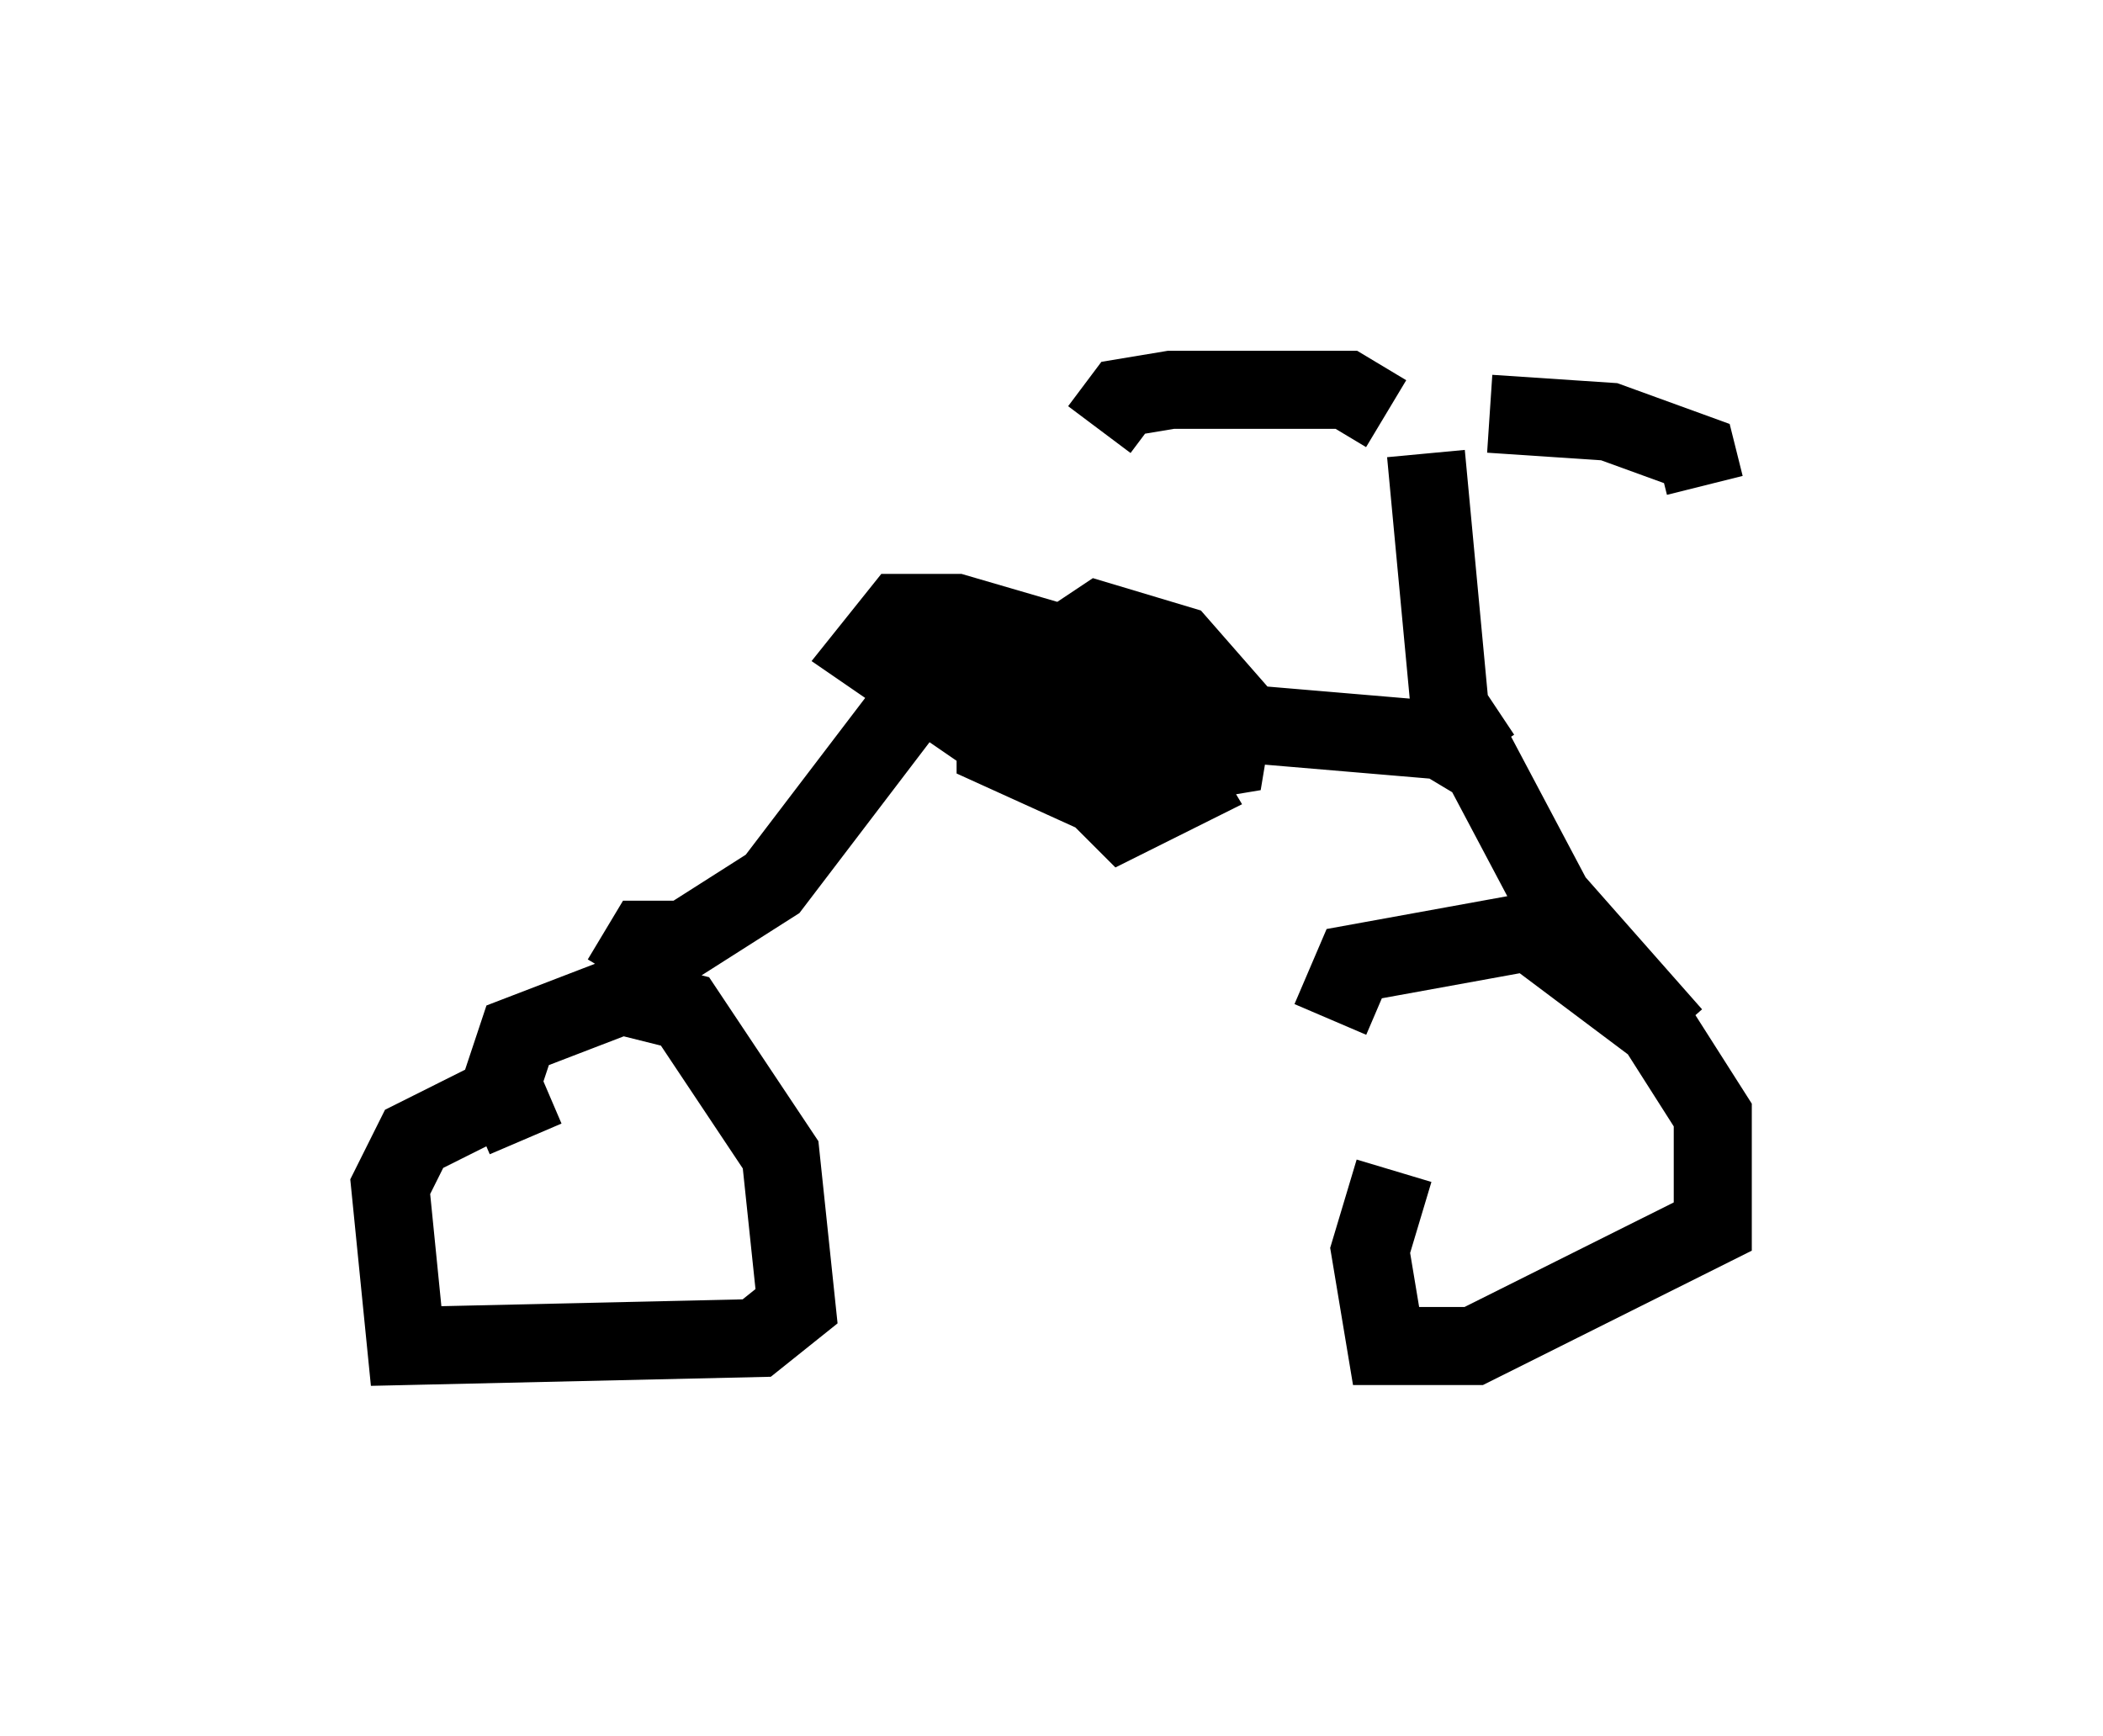 <?xml version="1.0" encoding="utf-8" ?>
<svg baseProfile="full" height="22.25" version="1.1" width="26.946" xmlns="http://www.w3.org/2000/svg" xmlns:ev="http://www.w3.org/2001/xml-events" xmlns:xlink="http://www.w3.org/1999/xlink"><defs /><rect fill="white" height="22.25" width="26.946" x="0" y="0" /><path d="M17.352, 13.677 m-0.306, -0.613 l0.306, -0.715 2.246, -0.408 l1.633, 1.225 0.715, 1.123 l0.0, 1.429 -3.063, 1.531 l-1.123, 0.0 -0.204, -1.225 l0.306, -1.021 m-11.127, -0.408 l-0.306, -0.715 0.204, -0.613 l1.327, -0.51 0.817, 0.204 l1.225, 1.838 0.204, 1.94 l-0.51, 0.408 -4.492, 0.102 l-0.204, -2.042 0.306, -0.613 l1.225, -0.613 m1.429, -1.429 l0.306, -0.51 0.51, 0.0 l1.123, -0.715 1.633, -2.144 m0.919, -0.204 l6.023, 0.51 0.51, 0.306 l0.919, 1.735 1.531, 1.735 m-8.371, -4.594 l1.021, 0.0 0.613, 0.51 l0.0, 0.817 -0.817, 0.102 l-1.123, -0.51 0.0, -0.613 l0.919, -0.204 0.919, 0.306 l0.613, 1.021 -0.817, 0.408 l-0.715, -0.715 -0.51, -1.225 l0.919, -0.613 1.021, 0.306 l0.715, 0.817 -0.102, 0.613 l-0.613, 0.102 -2.348, -0.306 l-1.633, -1.123 0.408, -0.51 l0.715, 0.0 2.45, 0.715 l0.51, 0.715 -1.429, 0.306 l-2.042, -1.531 m7.248, 1.633 l-0.408, -0.613 -0.306, -3.267 m0.817, -0.51 l1.531, 0.102 1.123, 0.408 l0.102, 0.408 m-4.083, -0.919 l-0.51, -0.306 -2.246, 0.0 l-0.613, 0.102 -0.306, 0.408 " fill="none" stroke="black" stroke-width="1" /></svg>